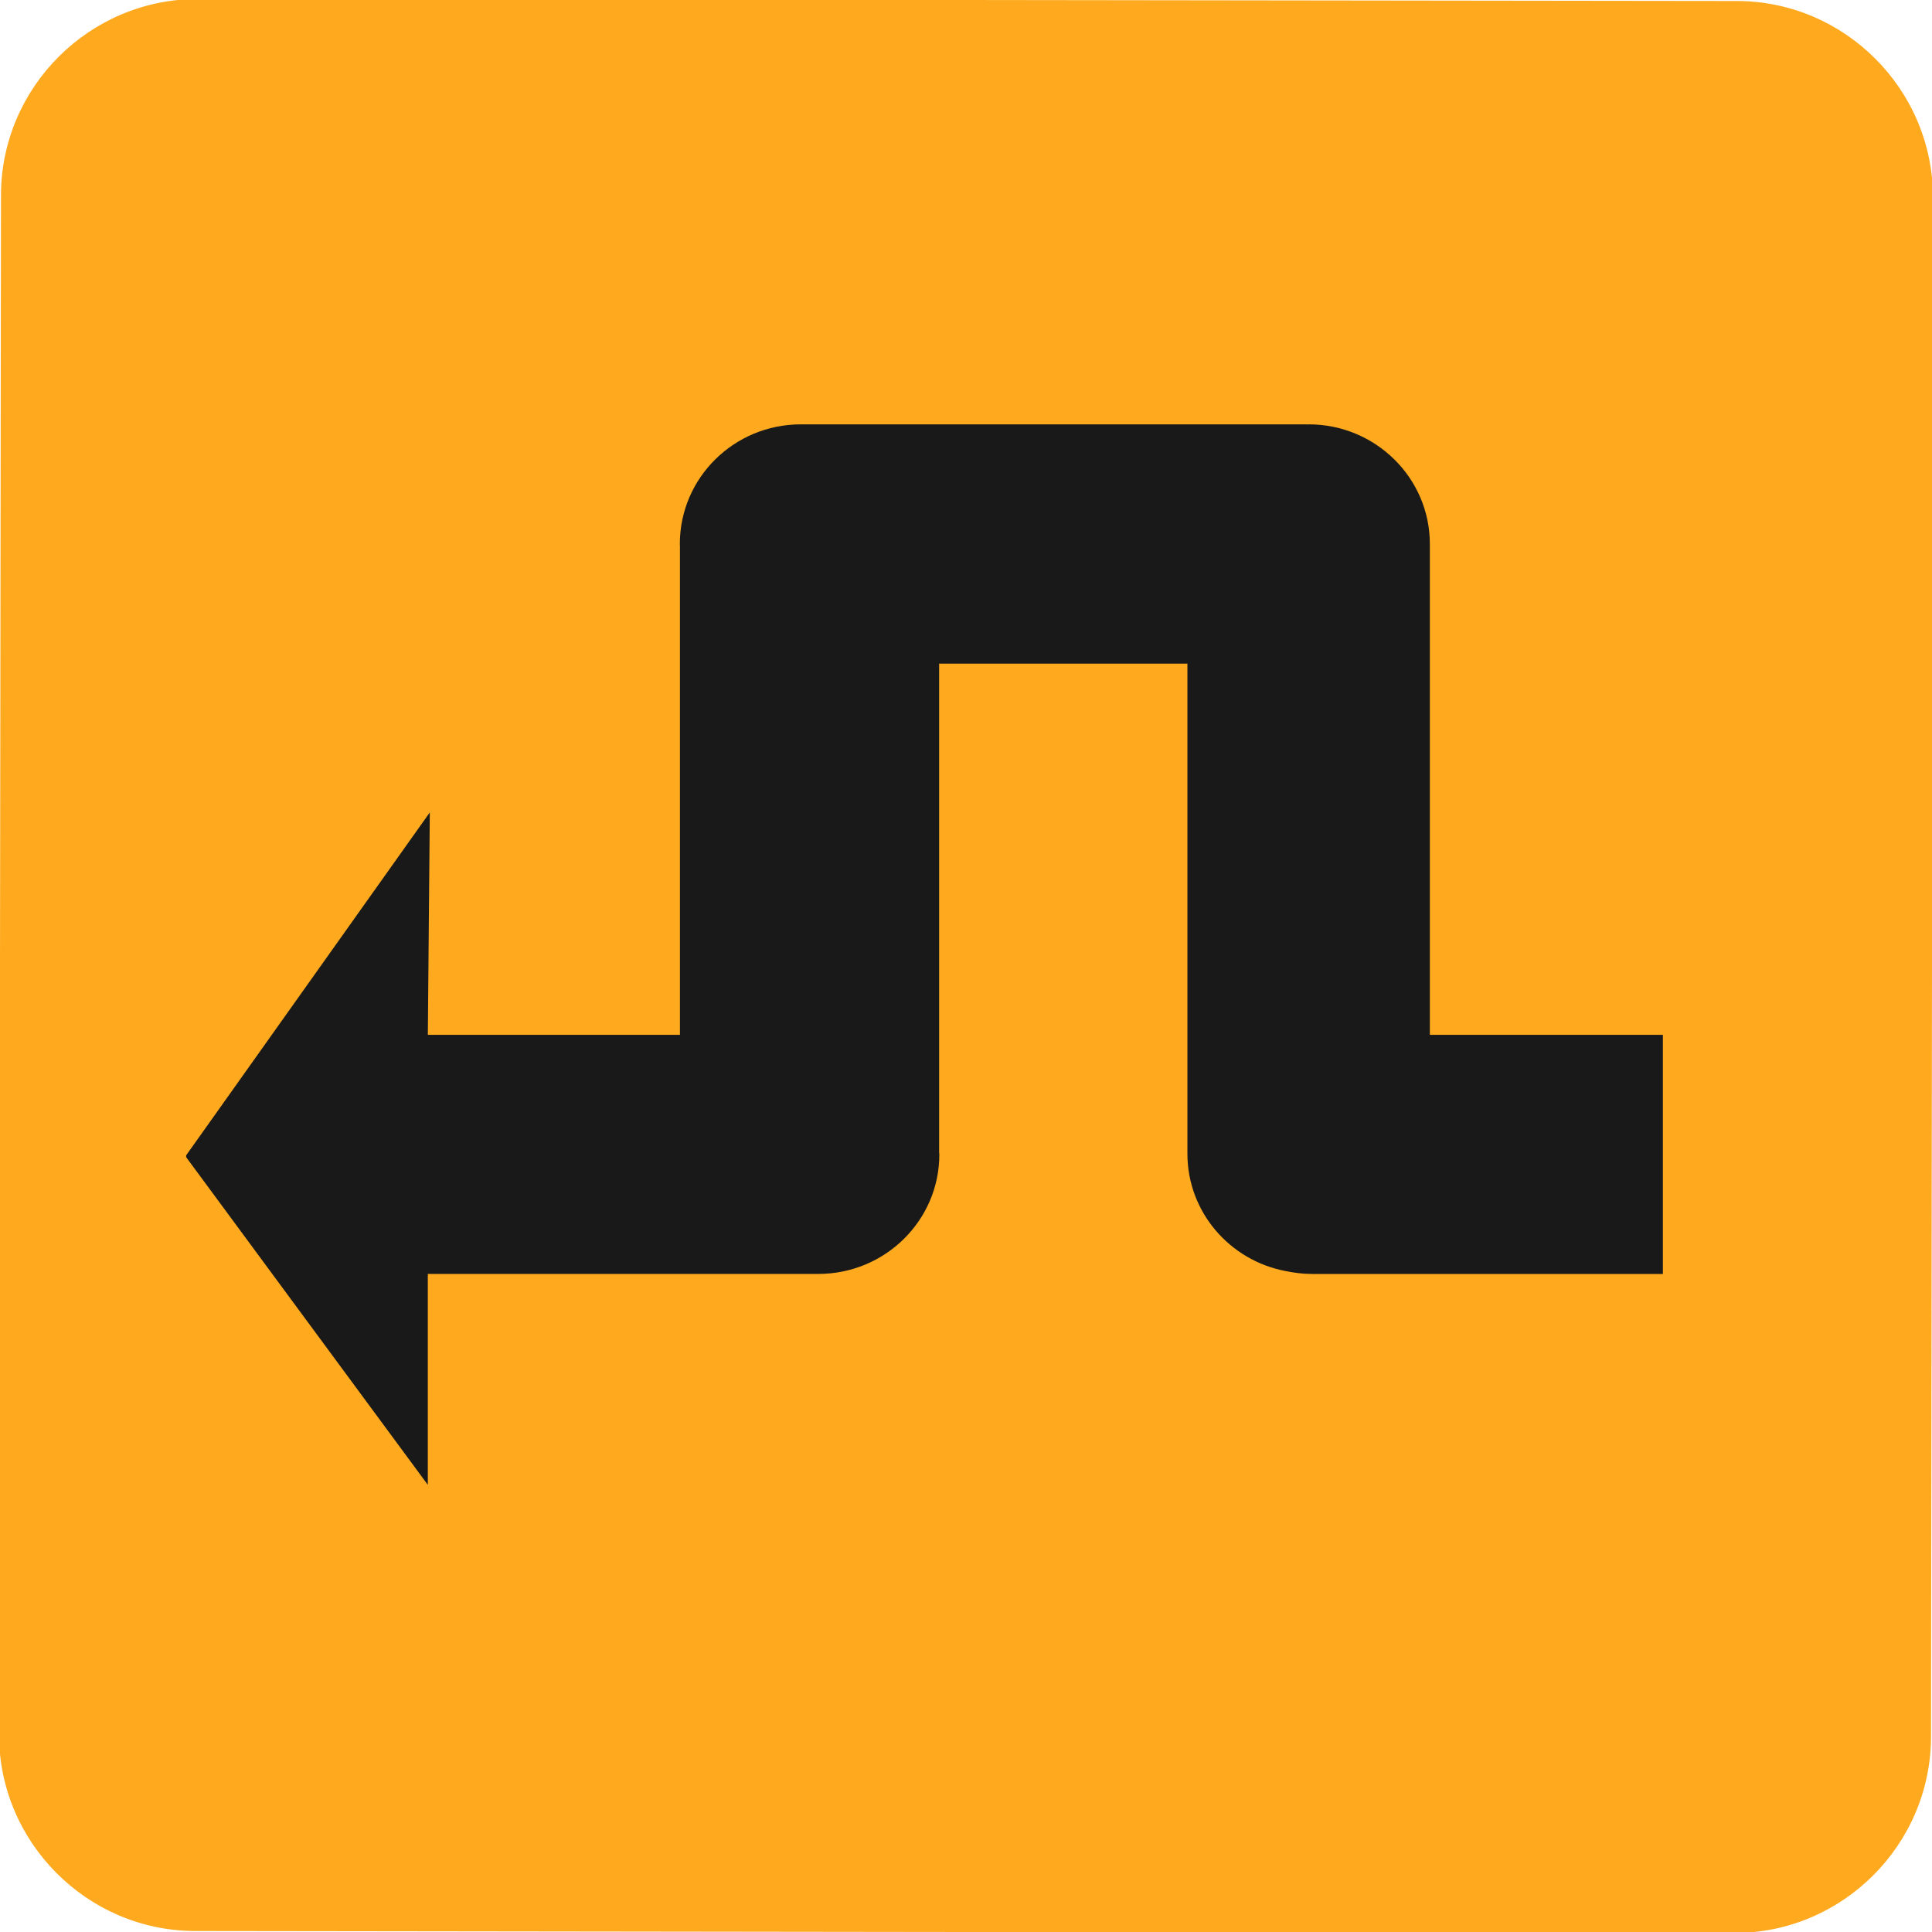 <?xml version="1.0" encoding="utf-8"?>
<!-- Generator: Adobe Illustrator 16.0.3, SVG Export Plug-In . SVG Version: 6.00 Build 0)  -->
<!DOCTYPE svg PUBLIC "-//W3C//DTD SVG 1.1//EN" "http://www.w3.org/Graphics/SVG/1.1/DTD/svg11.dtd">
<svg version="1.1" id="Vrstva_1" xmlns="http://www.w3.org/2000/svg" xmlns:xlink="http://www.w3.org/1999/xlink" x="0px" y="0px"
	 width="75px" height="75px" viewBox="0 0 75 75" enable-background="new 0 0 75 75" xml:space="preserve">
<path fill="#FFAA1E" d="M74.962,67.419c-0.006,4.196-3.441,7.625-7.636,7.619L7.58,74.962c-4.195-0.005-7.623-3.443-7.618-7.639
	L0.038,7.577c0.005-4.194,3.442-7.62,7.638-7.615l59.746,0.076c4.194,0.005,7.621,3.44,7.616,7.634L74.962,67.419"/>
<path fill="#191919" d="M64.553,49.455H50.931c-0.354,0-0.691-0.045-1.027-0.113c-2.167-0.413-3.809-2.291-3.809-4.558V25.762
	h-9.638v18.981c0,0.022,0.008,0.042,0.008,0.073c0,2.559-2.104,4.638-4.701,4.638H16.608v8.188L7.227,44.922v-0.073l9.458-13.311
	l-0.076,8.634h9.786V21.181c0-0.026-0.004-0.041-0.004-0.063c0-2.564,2.102-4.645,4.699-4.645h19.63
	c0.018,0,0.026,0.006,0.038,0.006c0.018,0,0.029-0.006,0.044-0.006c2.595,0,4.705,2.081,4.705,4.645v19.054h9.046V49.455"/>
</svg>

